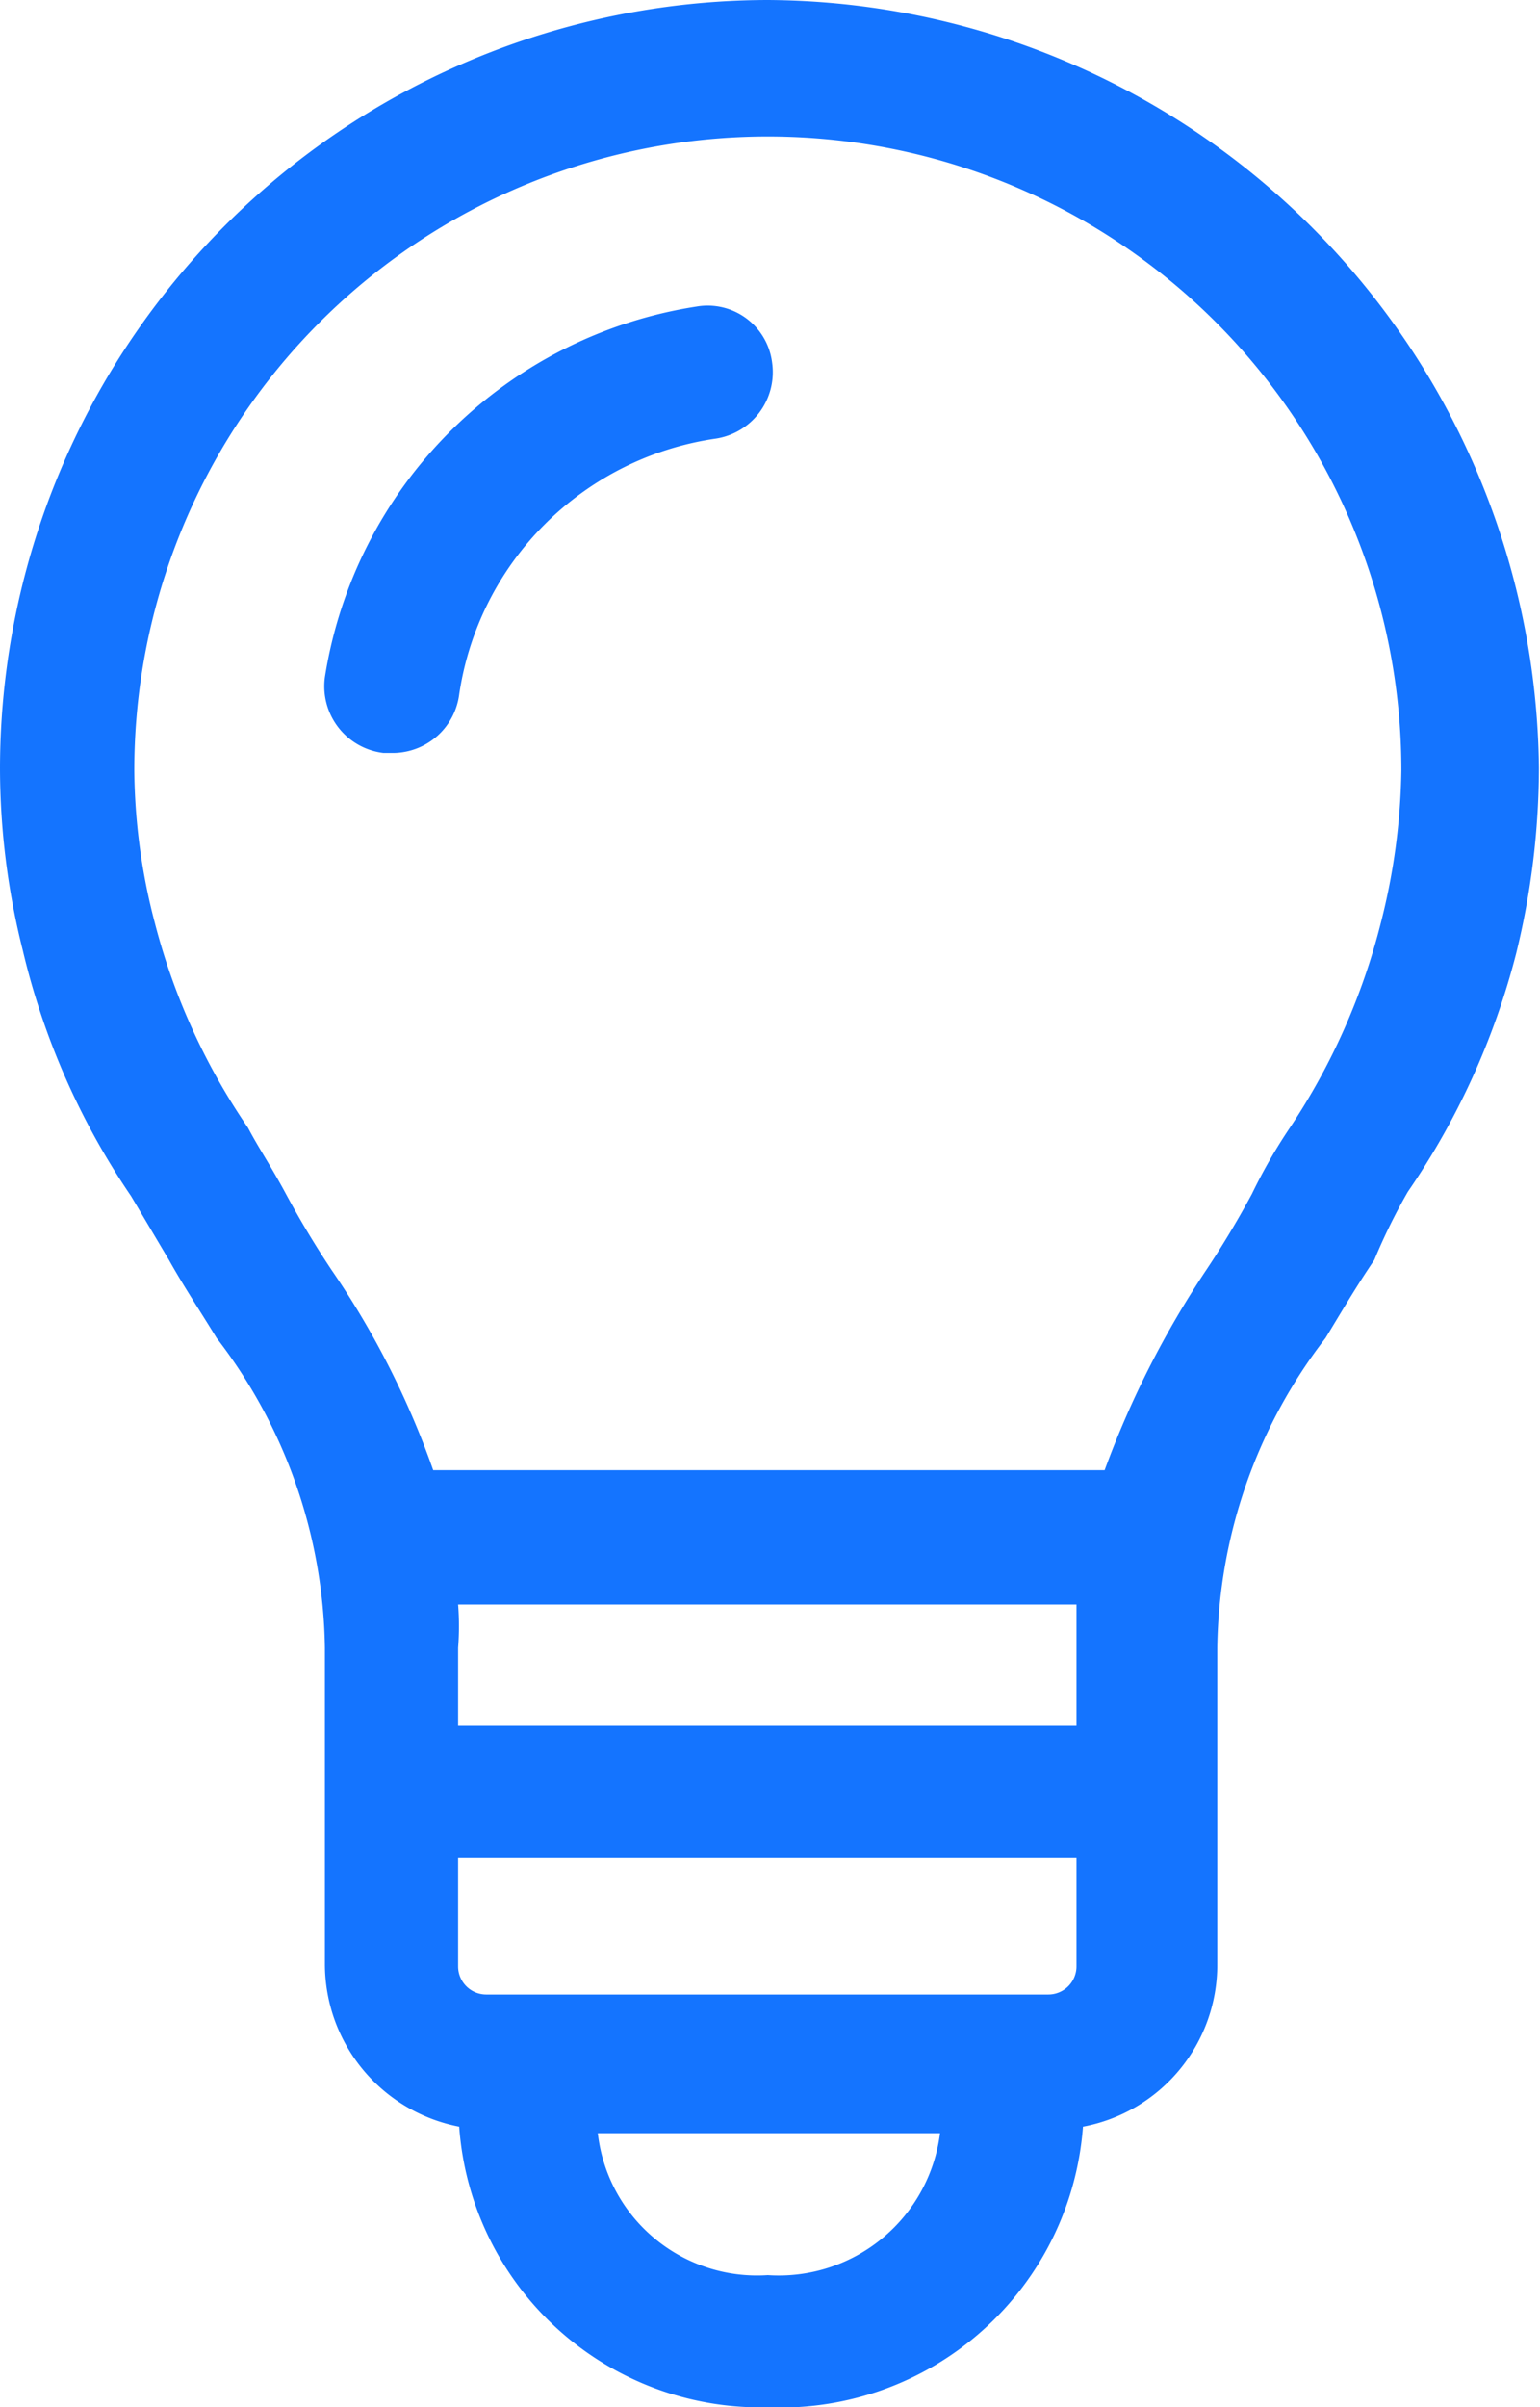 <svg xmlns="http://www.w3.org/2000/svg" viewBox="0 0 14.22 22.22"><defs><style>.cls-1{fill:#1474ff;}</style></defs><title>icon-tutorial-tip</title><g id="Layer_2" data-name="Layer 2"><g id="Layer_1-2" data-name="Layer 1"><path class="cls-1" d="M7.09,0A7.1,7.1,0,0,0,0,7.09,6.9,6.9,0,0,0,.21,8.77a6.81,6.81,0,0,0,1,2.27l.35.59c.14.25.3.49.44.72a4.79,4.79,0,0,1,1,2.86v2.92a1.53,1.53,0,0,0,1.24,1.5,2.79,2.79,0,0,0,2.85,2.59A2.8,2.8,0,0,0,10,19.63a1.52,1.52,0,0,0,1.24-1.5V15.21a4.78,4.78,0,0,1,1-2.86c.14-.23.28-.47.45-.72A5.41,5.41,0,0,1,13,11,6.91,6.91,0,0,0,14,8.8a7.21,7.21,0,0,0,.21-1.71A7.16,7.16,0,0,0,7.09,0ZM9.94,15.93H4.23v-.72a2.55,2.55,0,0,0,0-.4H9.94c0,.14,0,.26,0,.4v.72Zm-.26,2.48H4.49a.26.26,0,0,1-.26-.26v-1H9.94v1A.26.26,0,0,1,9.68,18.41ZM7.09,21a1.48,1.48,0,0,1-1.57-1.31H8.68A1.5,1.5,0,0,1,7.09,21ZM12.75,8.52a6.08,6.08,0,0,1-.84,1.89,4.91,4.91,0,0,0-.35.61c-.14.26-.28.49-.42.7a8.72,8.72,0,0,0-.94,1.85H4a7.88,7.88,0,0,0-.94-1.85c-.14-.21-.28-.44-.42-.7s-.25-.42-.35-.61a6,6,0,0,1-.86-1.89,5.7,5.7,0,0,1-.19-1.41,5.85,5.85,0,0,1,11.7,0A6,6,0,0,1,12.75,8.52Z"/><path class="cls-1" d="M6.43,2.83A4.11,4.11,0,0,0,3,6.25a.62.62,0,0,0,.54.7h.1a.62.62,0,0,0,.6-.54A2.8,2.8,0,0,1,6.6,4.05a.62.62,0,0,0,.53-.7A.6.6,0,0,0,6.43,2.83Z"/></g></g></svg>